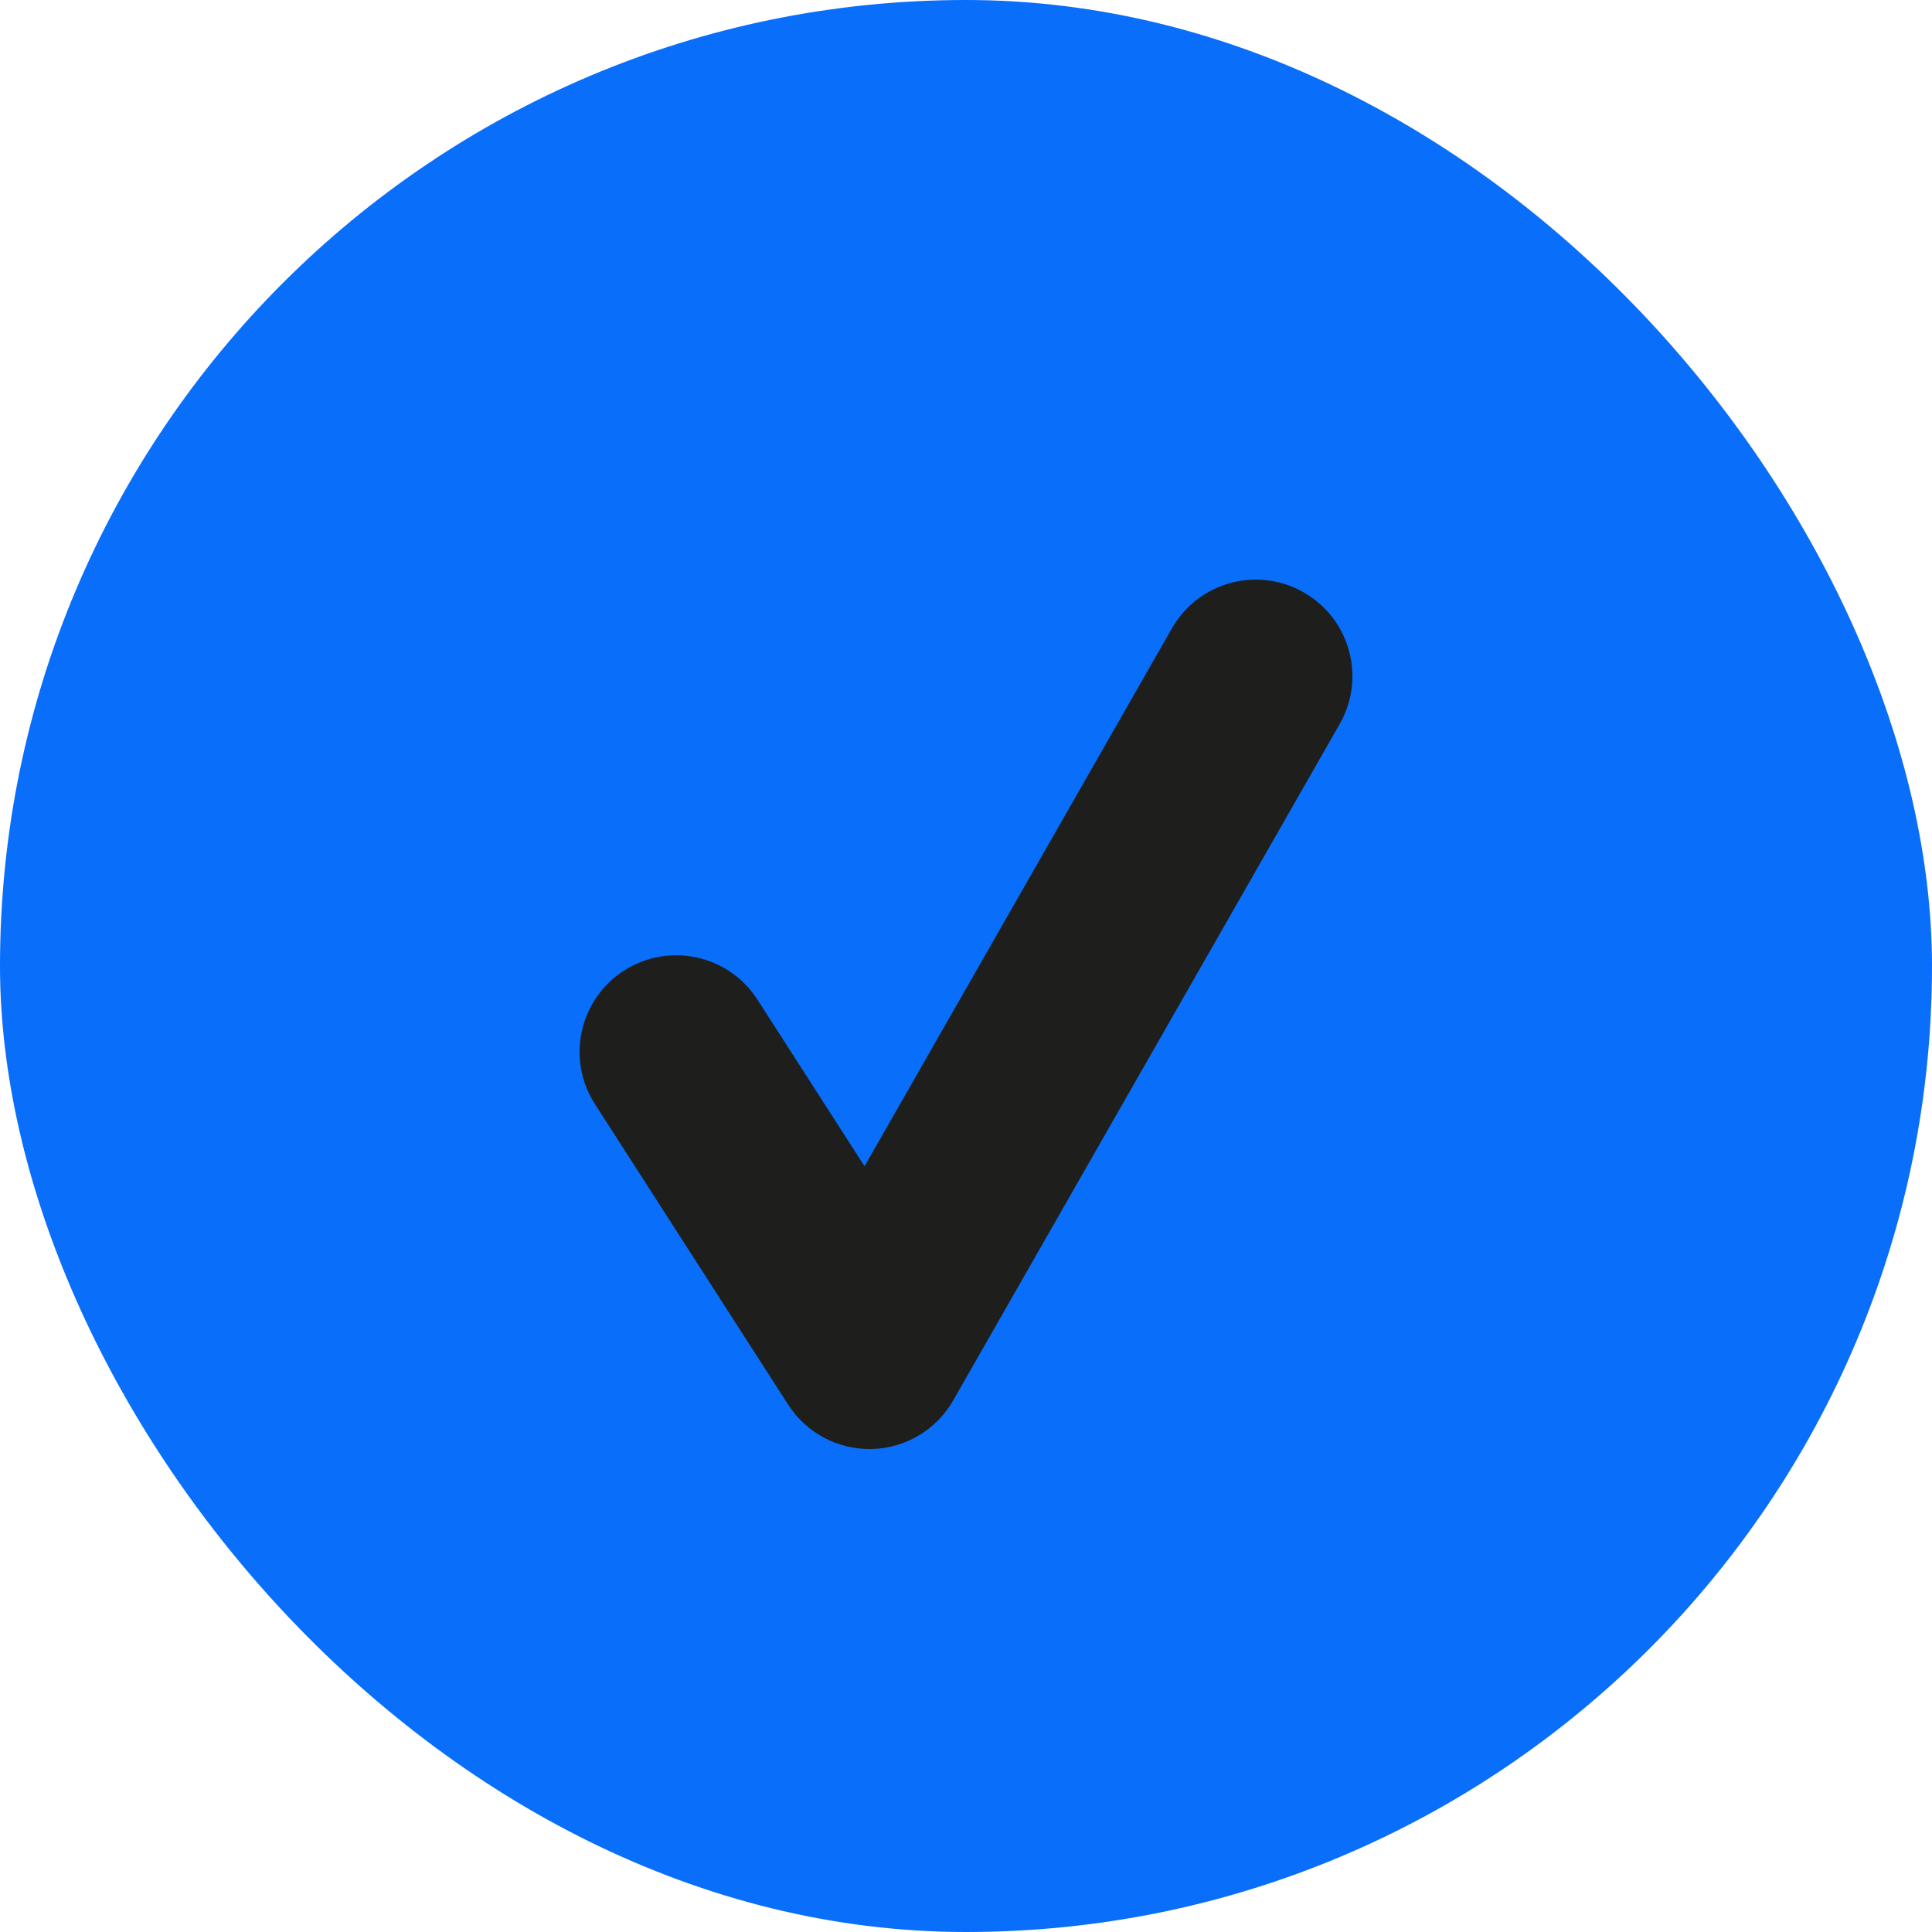 <svg width="20" height="20" viewBox="0 0 20 20" fill="none" xmlns="http://www.w3.org/2000/svg">
<rect width="20" height="20" rx="10" fill="#096EF9"/>
<path d="M9 14L8.159 14.541C8.348 14.835 8.677 15.009 9.026 15C9.376 14.991 9.695 14.8 9.868 14.496L9 14ZM7.841 10.348C7.543 9.884 6.924 9.749 6.459 10.048C5.995 10.346 5.86 10.965 6.159 11.43L7.841 10.348ZM13.868 7.496C14.142 7.017 13.976 6.406 13.496 6.132C13.017 5.858 12.406 6.024 12.132 6.504L13.868 7.496ZM9 14L9.841 13.459L7.841 10.348L7 10.889L6.159 11.43L8.159 14.541L9 14ZM13 7L12.132 6.504L8.132 13.504L9 14L9.868 14.496L13.868 7.496L13 7Z" fill="#1E1F1C"/>
</svg>
